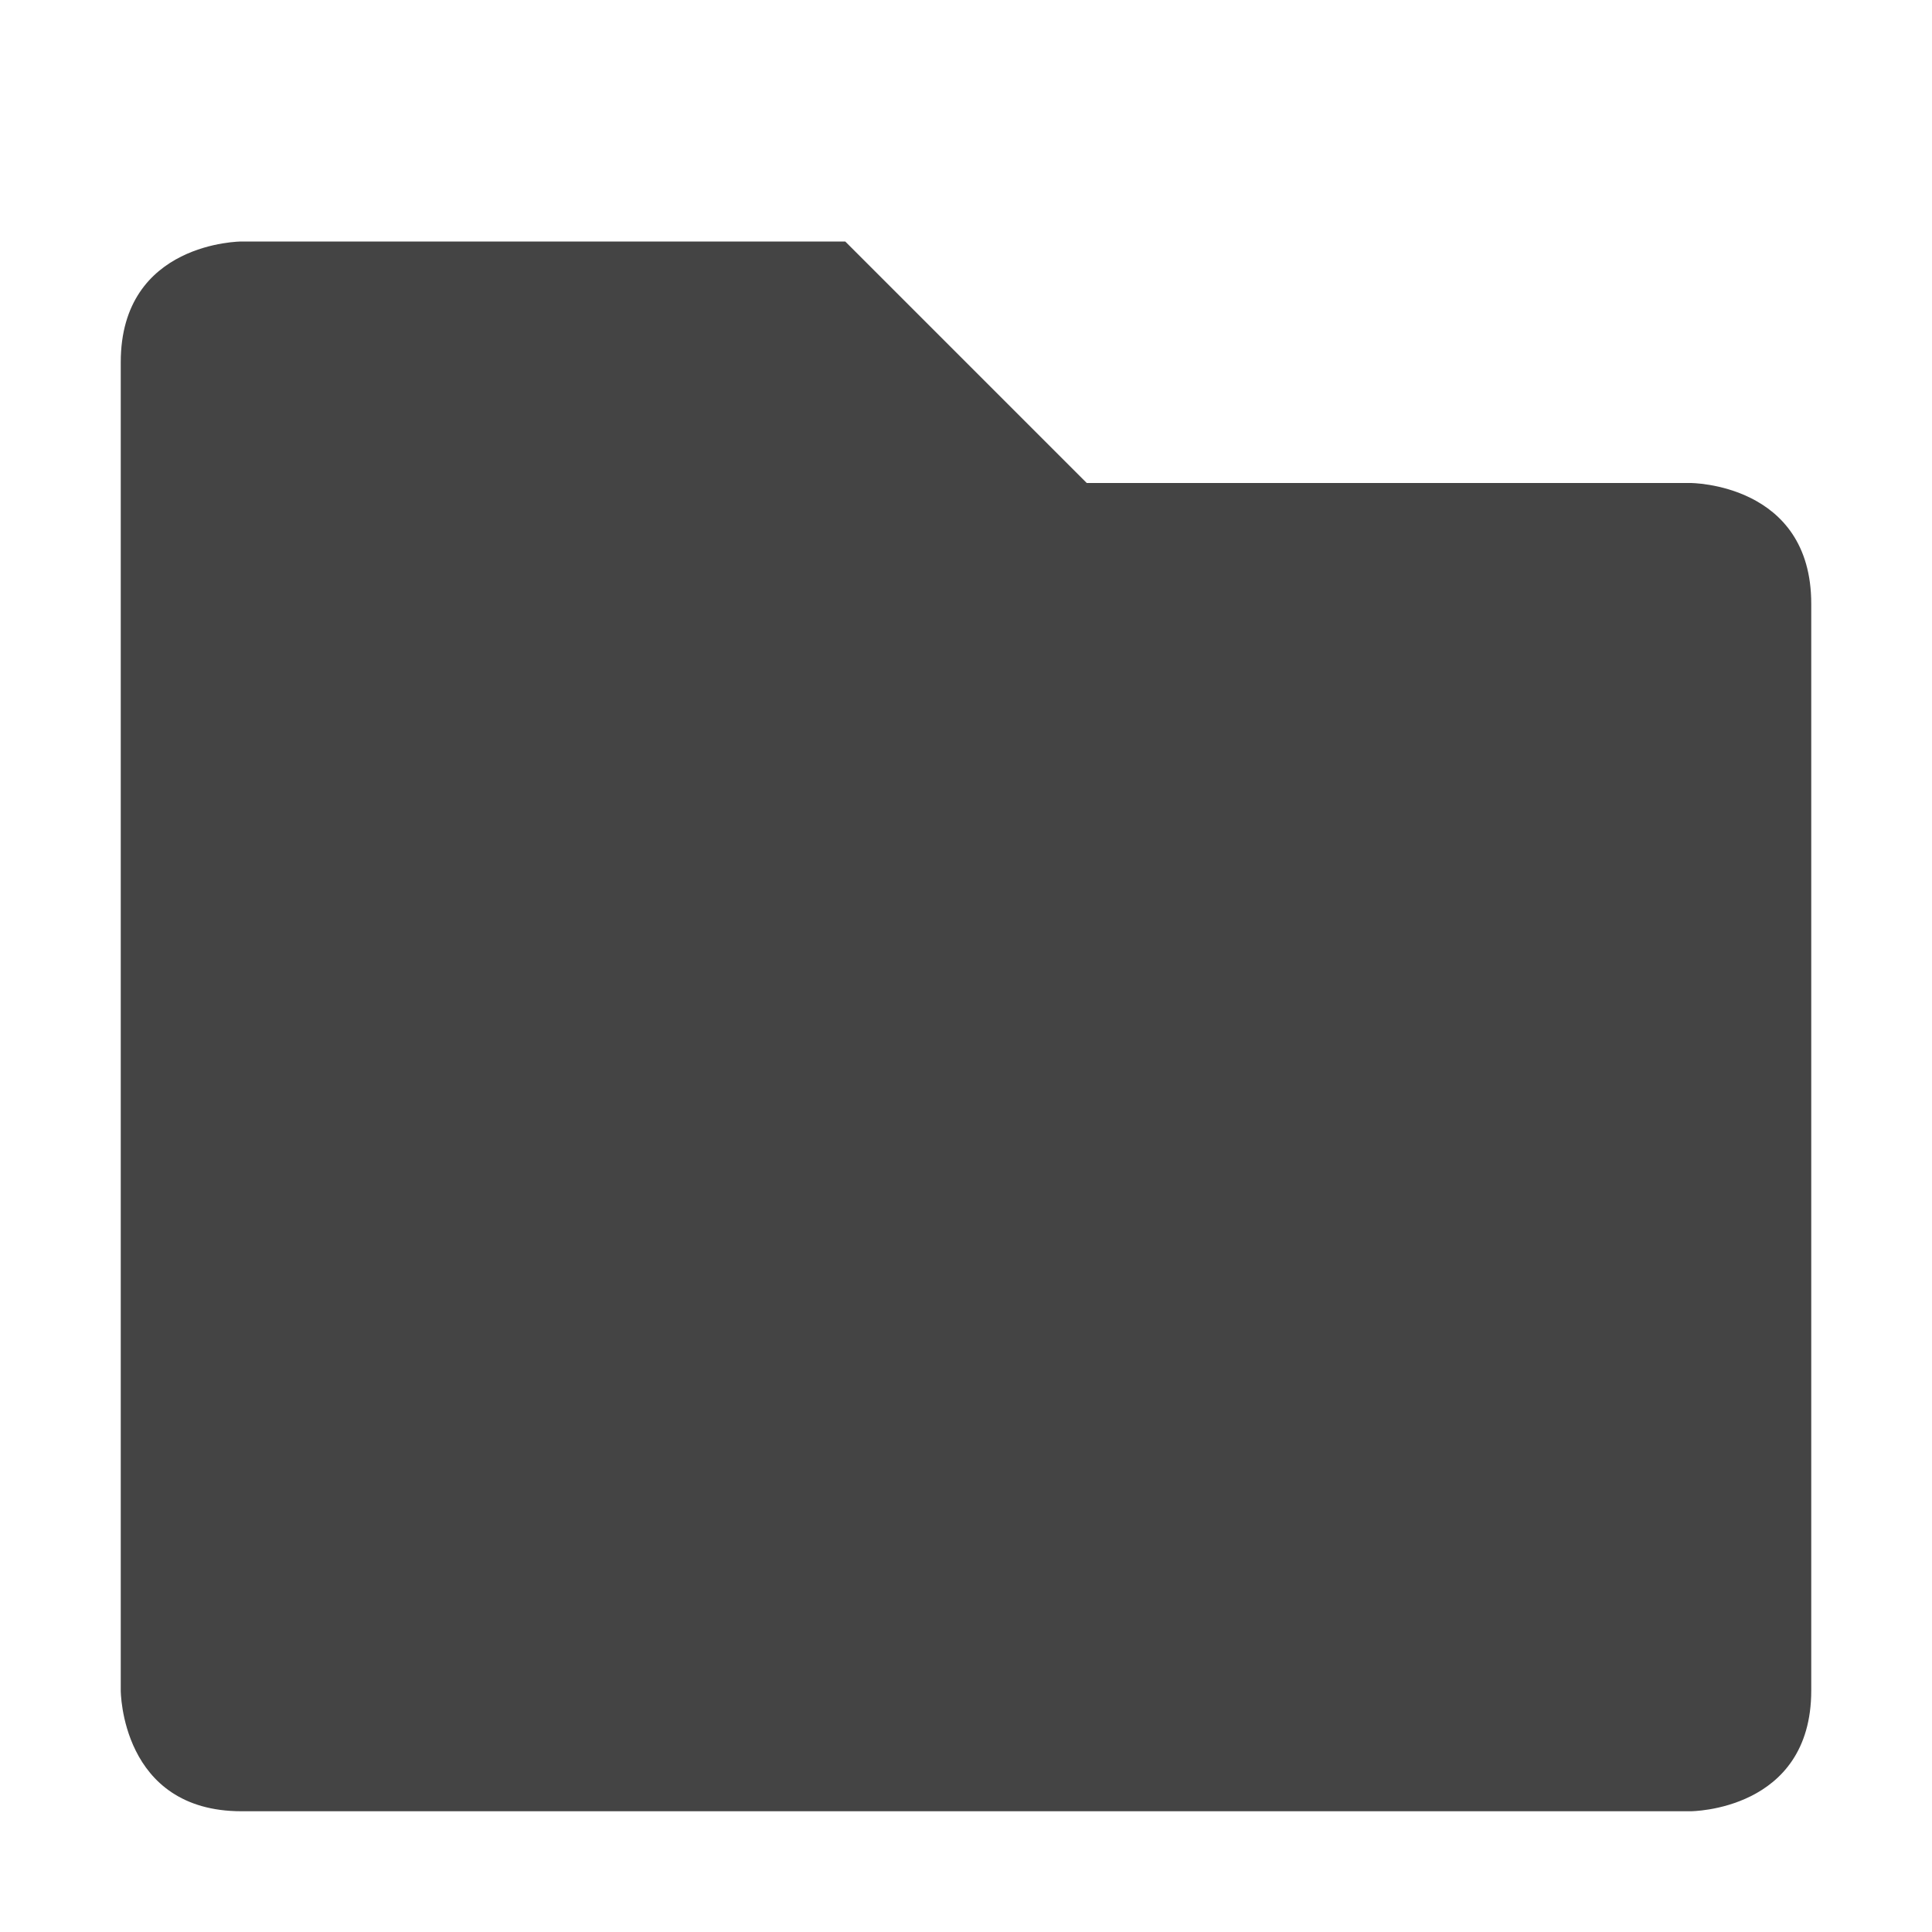 <svg xmlns="http://www.w3.org/2000/svg" width="16" height="16" version="1.1">
 <path style="fill:#444444" d="M 1,3 V 14 C 1,14 1,15 2,15 H 14 C 14,15 15,15 15,14 V 5 C 15,4 14,4 14,4 H 9 L 7,2 H 2 C 2,2 1,2 1,3 Z"/>
</svg>
